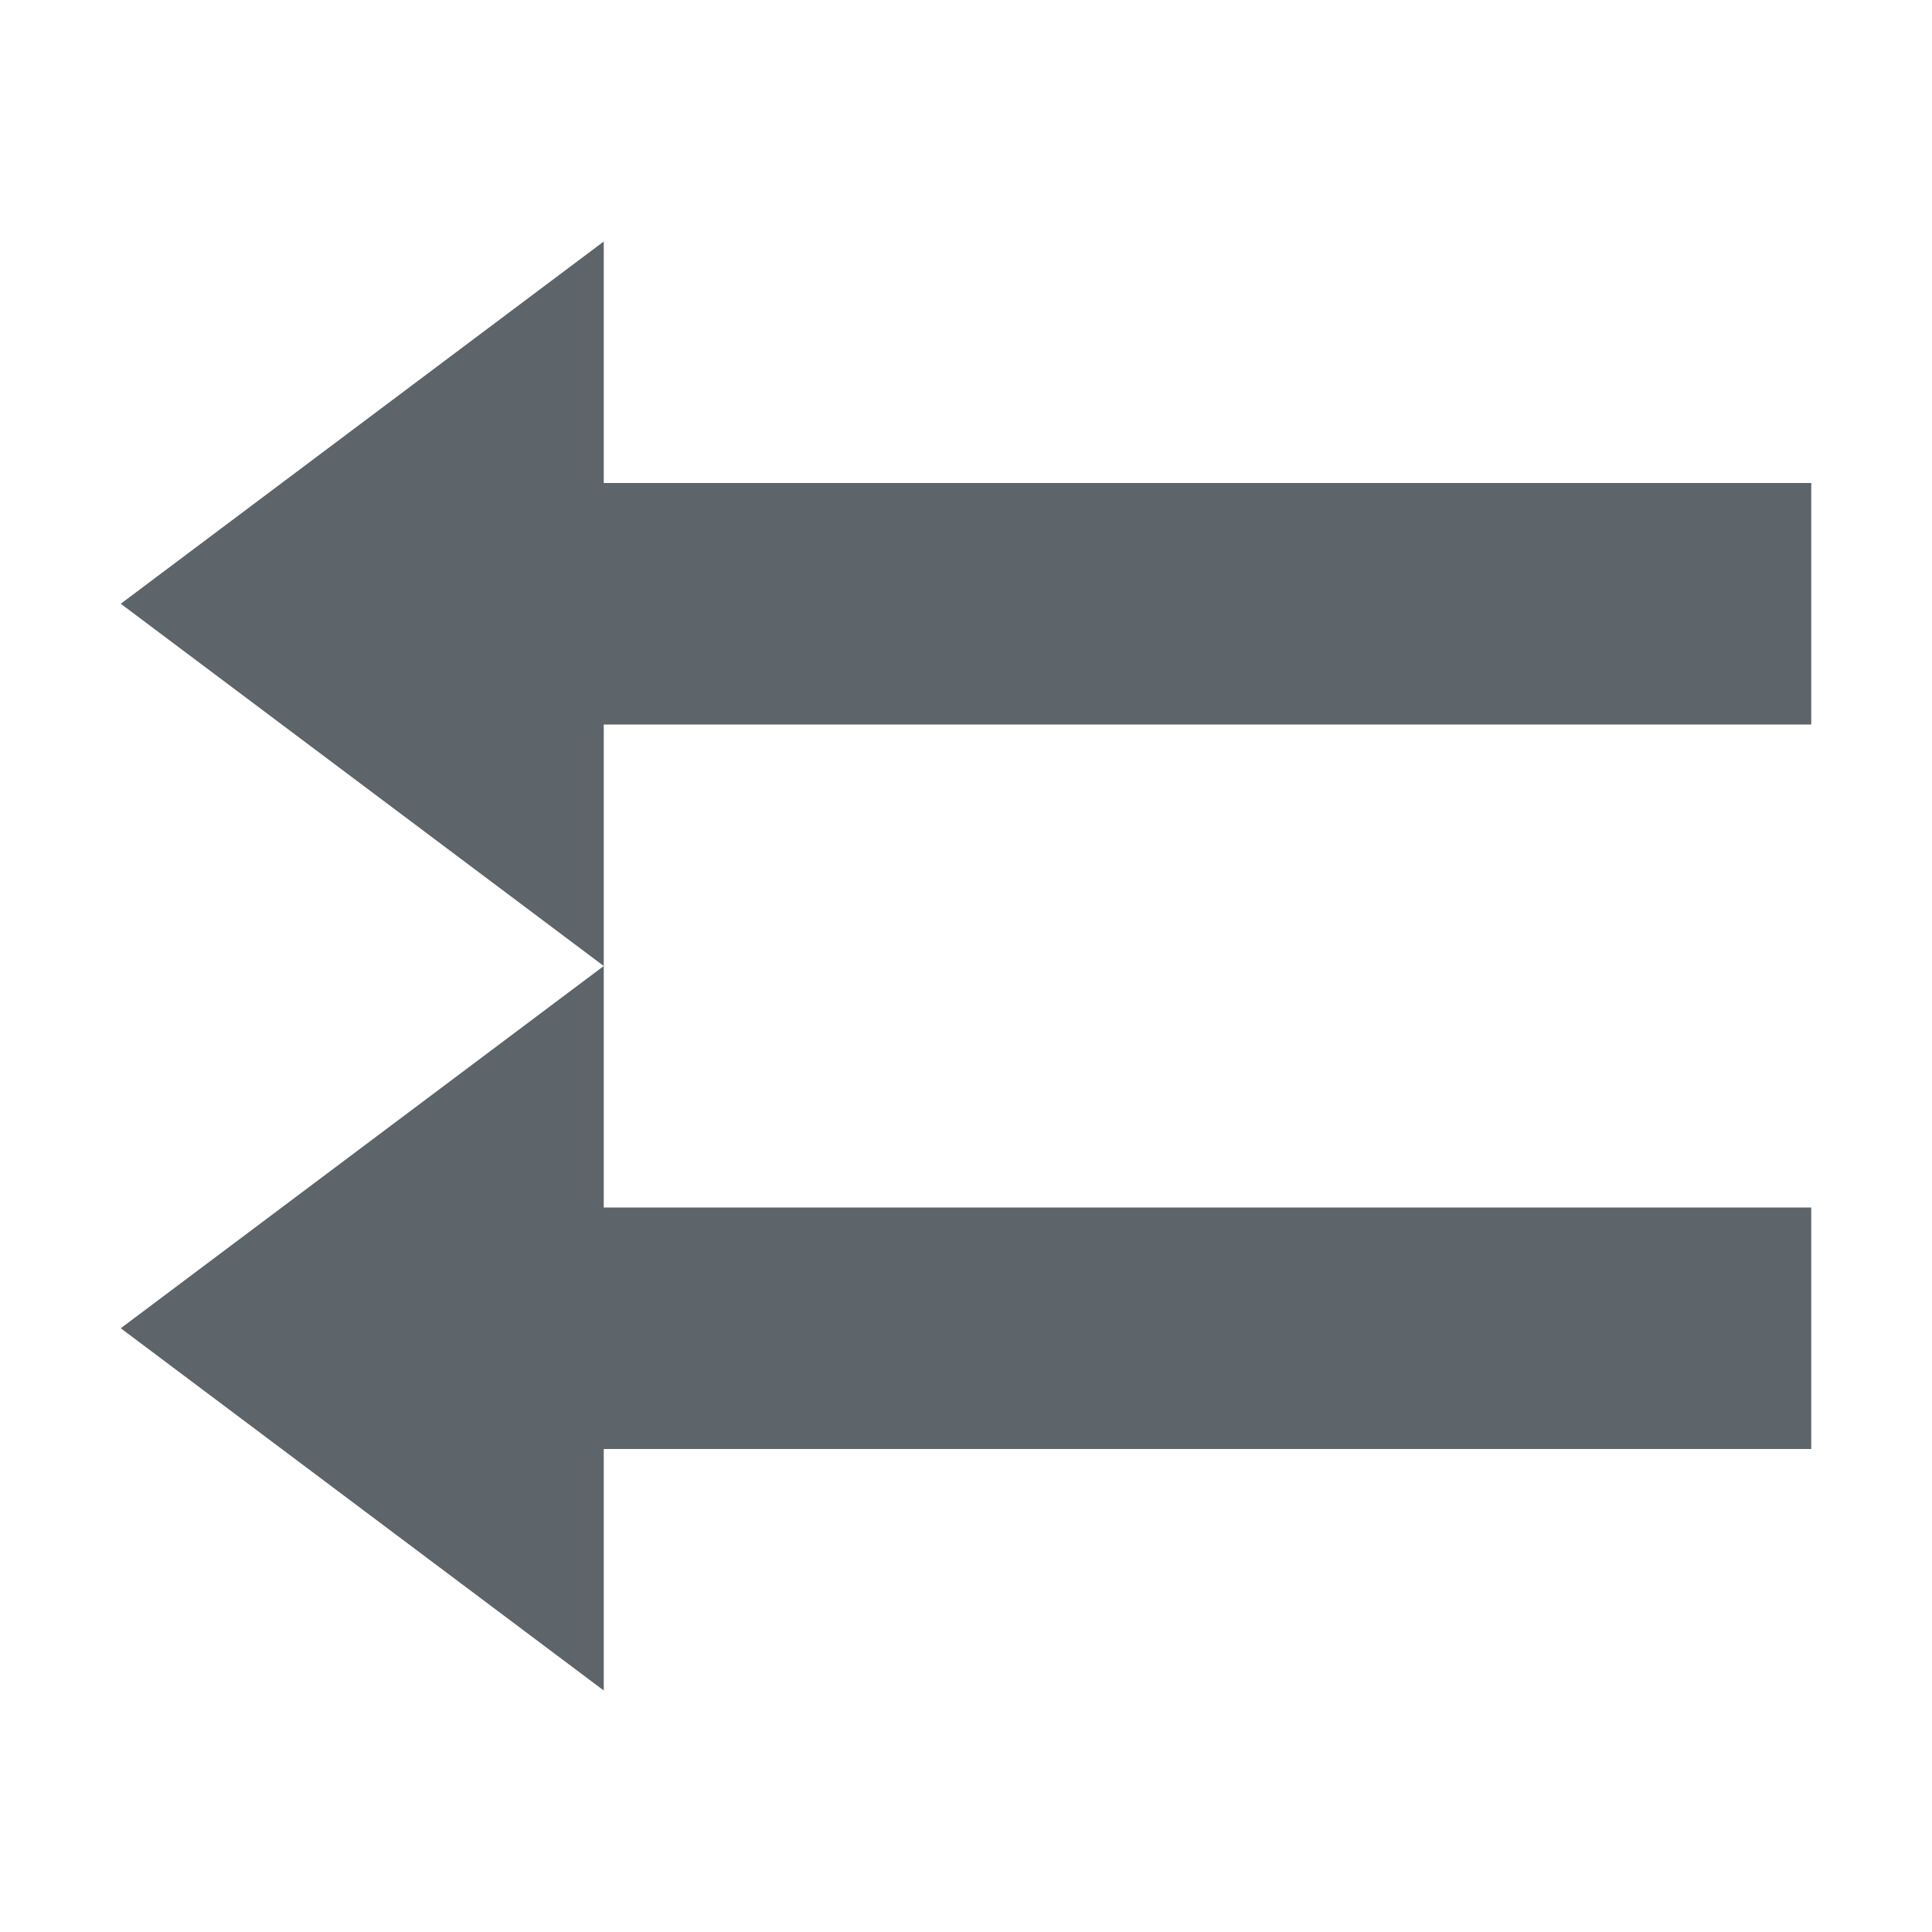 <svg height='16' width='16' xmlns='http://www.w3.org/2000/svg'>
    <g color='#bebebe' transform='translate(-333 131)'>
        
        <path d='M338-123v2h10v2h-10v2l-4-3zm0-6v2h10v2h-10v2l-4-3z' fill='#5d656b' overflow='visible' style='marker:none'/>
    </g>
</svg>
